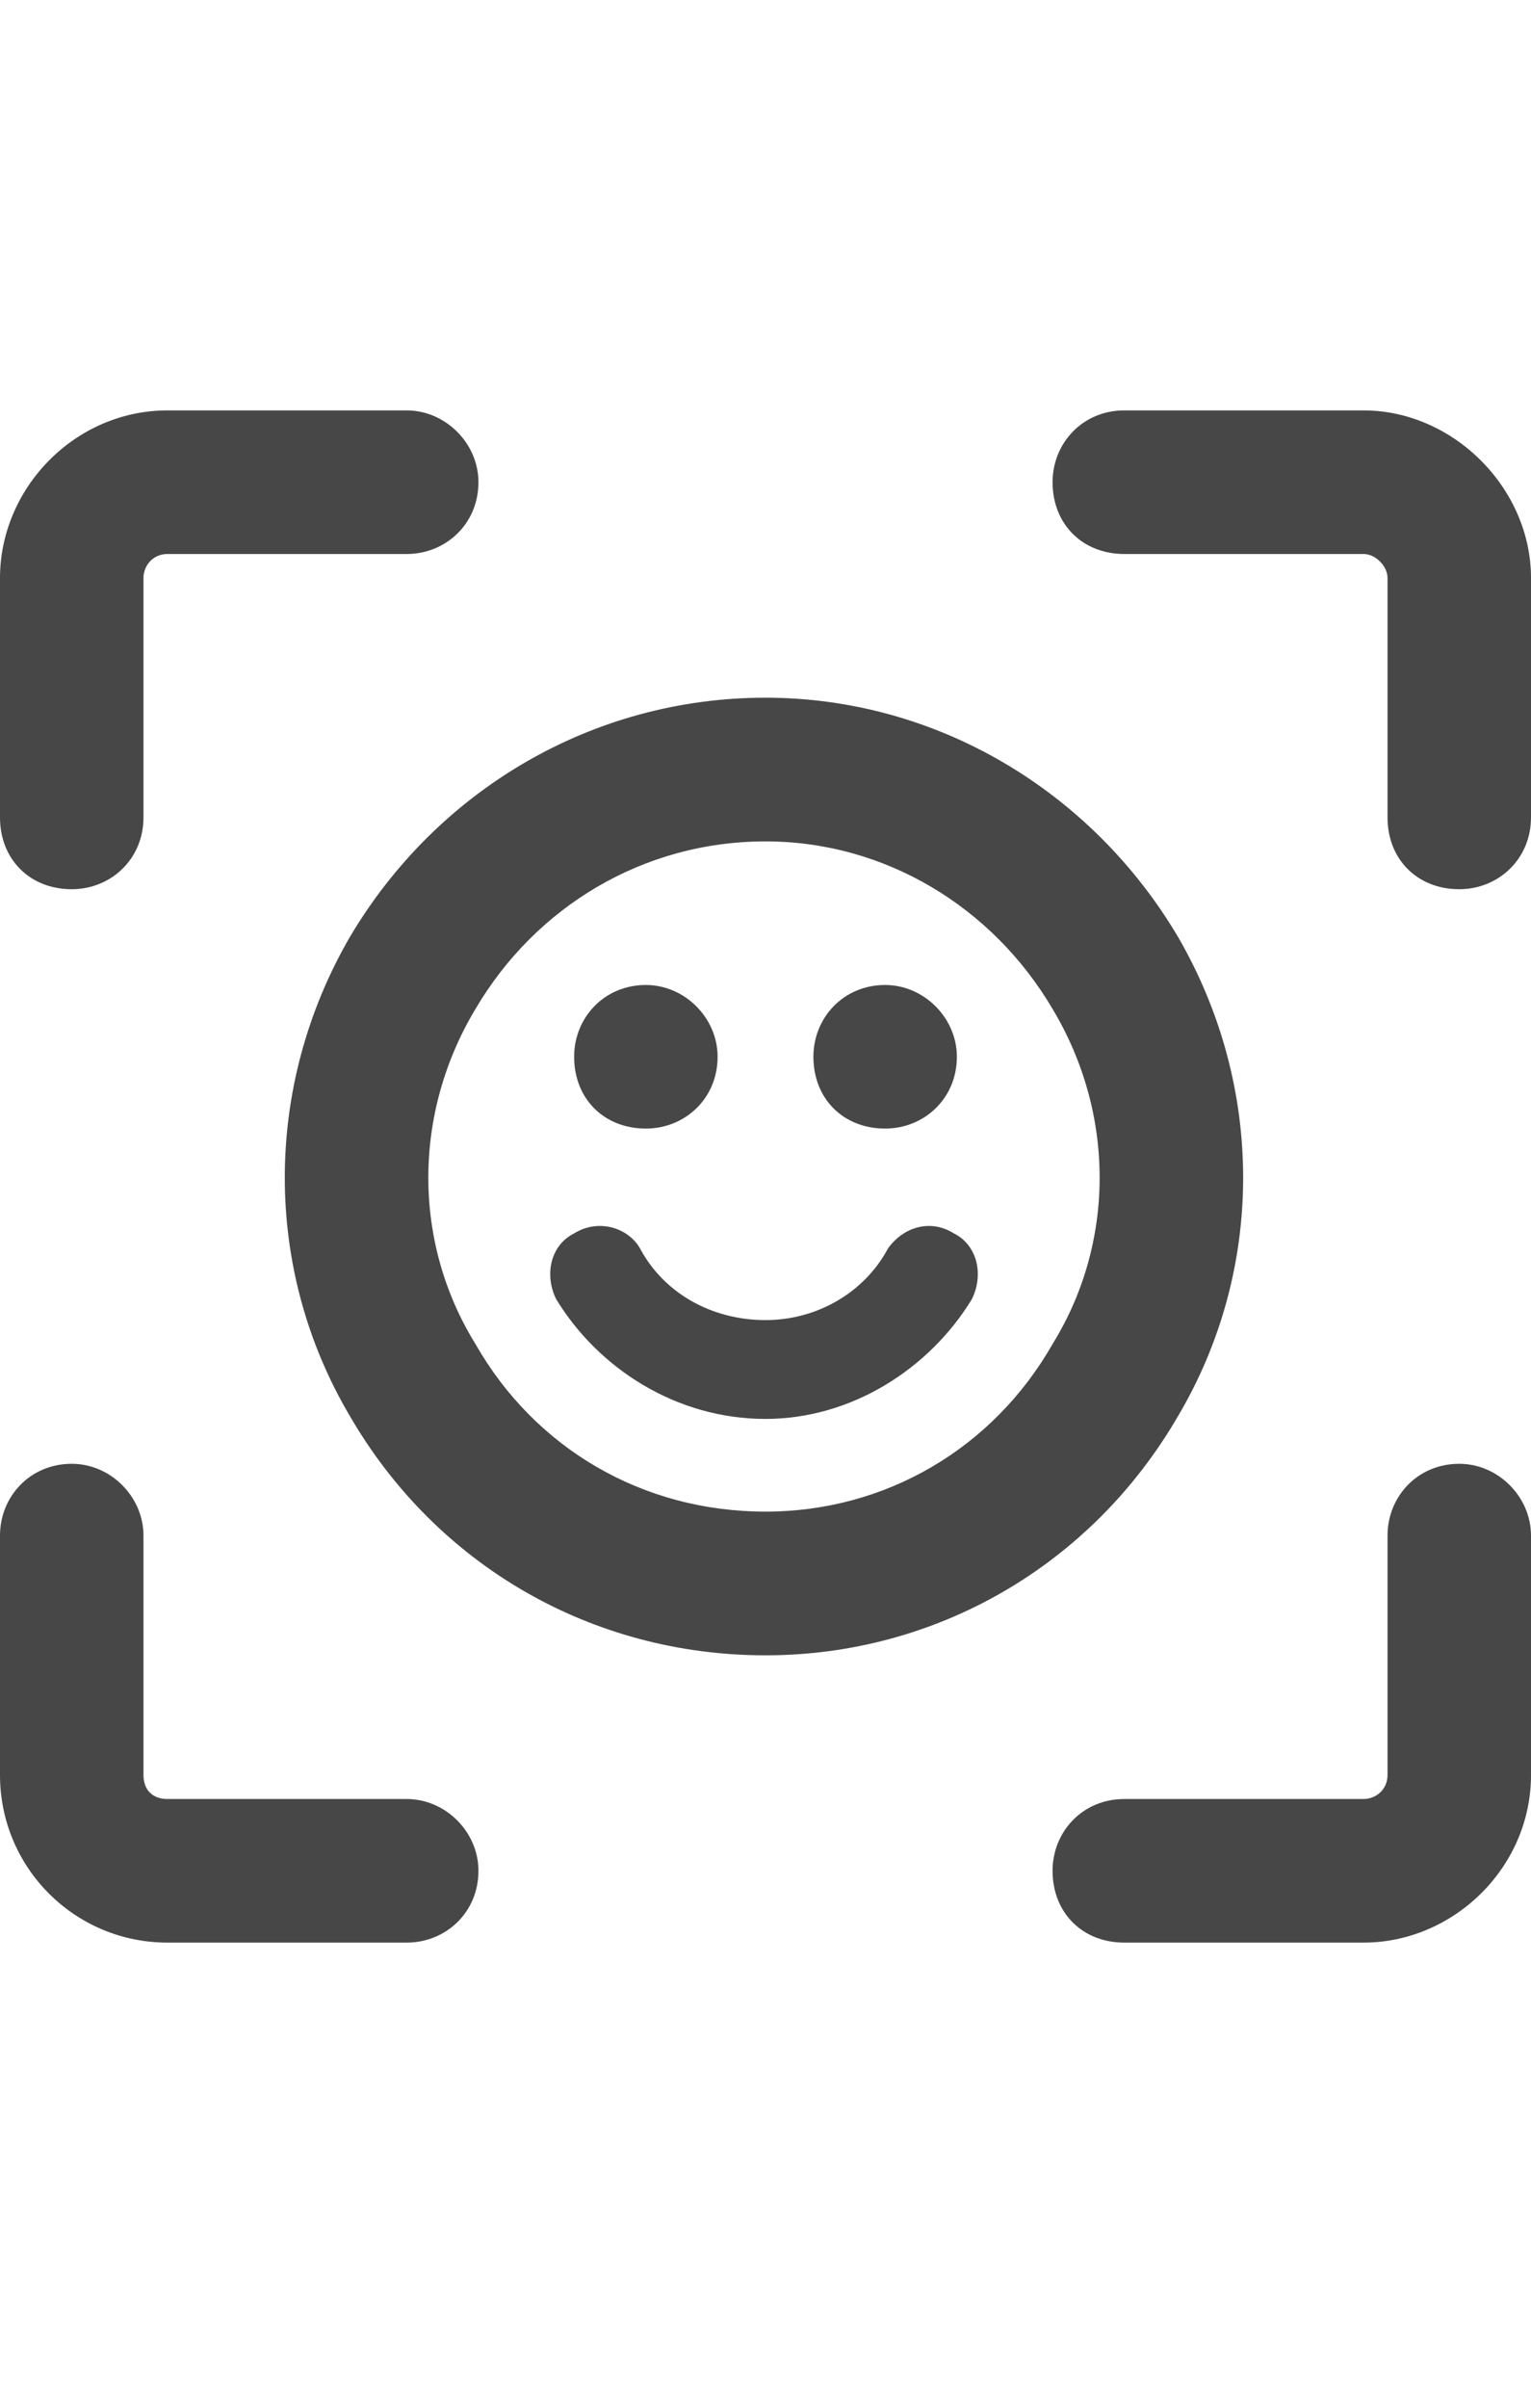 <svg width="14" height="22" viewBox="0 0 14 22" fill="none" xmlns="http://www.w3.org/2000/svg">
<g id="label-paired / sm / face-viewfinder-sm / bold" clip-path="url(#clip0_2556_12360)">
<path id="icon" d="M0 5.281C0 4.461 0.684 3.75 1.531 3.75H3.719C4.074 3.75 4.375 4.051 4.375 4.406C4.375 4.789 4.074 5.062 3.719 5.062H1.531C1.395 5.062 1.312 5.172 1.312 5.281V7.469C1.312 7.852 1.012 8.125 0.656 8.125C0.273 8.125 0 7.852 0 7.469V5.281ZM9.625 4.406C9.625 4.051 9.898 3.75 10.281 3.75H12.469C13.289 3.75 14 4.461 14 5.281V7.469C14 7.852 13.699 8.125 13.344 8.125C12.961 8.125 12.688 7.852 12.688 7.469V5.281C12.688 5.172 12.578 5.062 12.469 5.062H10.281C9.898 5.062 9.625 4.789 9.625 4.406ZM0.656 13.375C1.012 13.375 1.312 13.676 1.312 14.031V16.219C1.312 16.355 1.395 16.438 1.531 16.438H3.719C4.074 16.438 4.375 16.738 4.375 17.094C4.375 17.477 4.074 17.75 3.719 17.75H1.531C0.684 17.75 0 17.066 0 16.219V14.031C0 13.676 0.273 13.375 0.656 13.375ZM13.344 13.375C13.699 13.375 14 13.676 14 14.031V16.219C14 17.066 13.289 17.75 12.469 17.75H10.281C9.898 17.75 9.625 17.477 9.625 17.094C9.625 16.738 9.898 16.438 10.281 16.438H12.469C12.578 16.438 12.688 16.355 12.688 16.219V14.031C12.688 13.676 12.961 13.375 13.344 13.375ZM6.562 9.656C6.562 10.039 6.262 10.312 5.906 10.312C5.523 10.312 5.25 10.039 5.25 9.656C5.25 9.301 5.523 9 5.906 9C6.262 9 6.562 9.301 6.562 9.656ZM8.094 10.312C7.711 10.312 7.438 10.039 7.438 9.656C7.438 9.301 7.711 9 8.094 9C8.449 9 8.75 9.301 8.75 9.656C8.75 10.039 8.449 10.312 8.094 10.312ZM7 7.688C5.879 7.688 4.895 8.289 4.348 9.219C3.773 10.176 3.773 11.352 4.348 12.281C4.895 13.238 5.879 13.812 7 13.812C8.094 13.812 9.078 13.238 9.625 12.281C10.199 11.352 10.199 10.176 9.625 9.219C9.078 8.289 8.094 7.688 7 7.688ZM7 15.125C5.414 15.125 3.992 14.305 3.199 12.938C2.406 11.598 2.406 9.93 3.199 8.562C3.992 7.223 5.414 6.375 7 6.375C8.559 6.375 9.98 7.223 10.773 8.562C11.566 9.93 11.566 11.598 10.773 12.938C9.98 14.305 8.559 15.125 7 15.125ZM5.852 11.406C6.07 11.816 6.508 12.062 7 12.062C7.465 12.062 7.902 11.816 8.121 11.406C8.258 11.215 8.504 11.133 8.723 11.27C8.941 11.379 8.996 11.652 8.887 11.871C8.504 12.5 7.793 12.965 7 12.965C6.18 12.965 5.469 12.5 5.086 11.871C4.977 11.652 5.031 11.379 5.25 11.27C5.469 11.133 5.742 11.215 5.852 11.406Z" fill="black" fill-opacity="0.72"/>
</g>
<defs>
<clipPath id="clip0_2556_12360">
<rect width="14" height="22" fill="white"/>
</clipPath>
</defs>
</svg>
